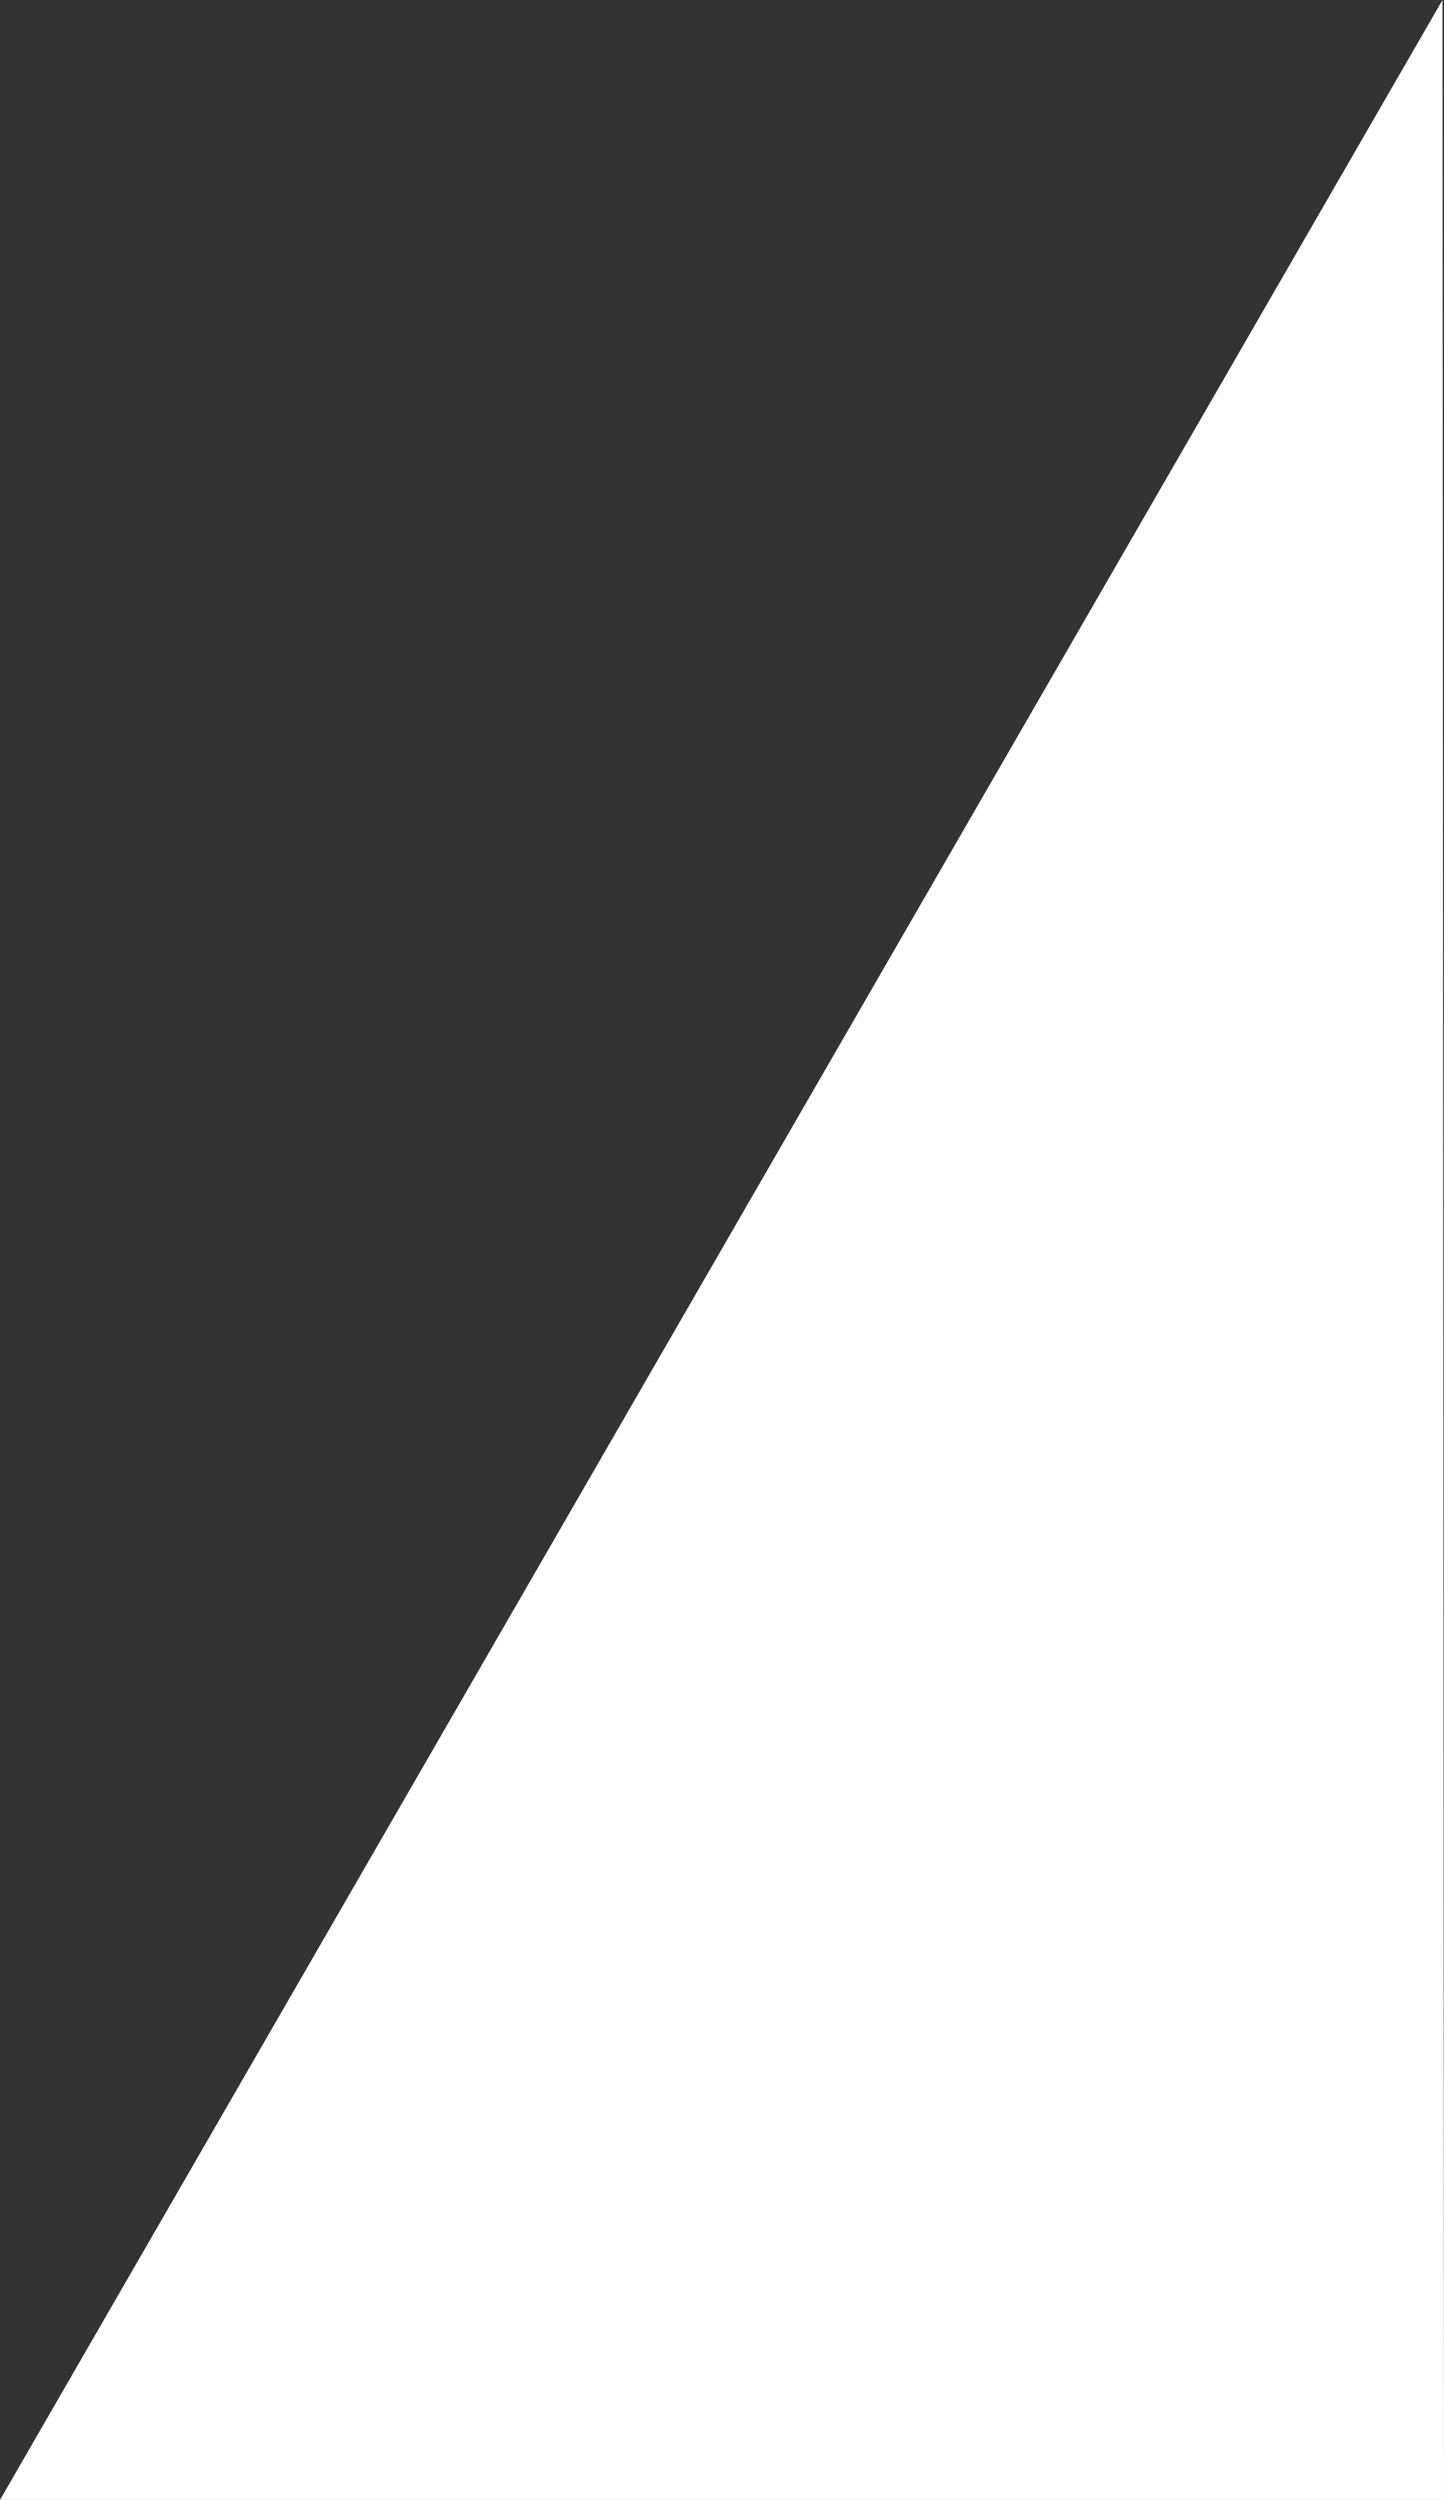 <svg id="Layer_1" data-name="Layer 1" xmlns="http://www.w3.org/2000/svg" viewBox="0 0 95.46 165.18"><rect x="0" y="0" width="95.46" height="165.18" fill="#333333" stroke="none"/><defs><style>.cls-1{fill:#fff;}</style></defs><title>hexagonal-right-side-cover</title><polyline class="cls-1" points="95.36 0 47.68 82.59 0 165.18 95.46 165.18"/></svg>